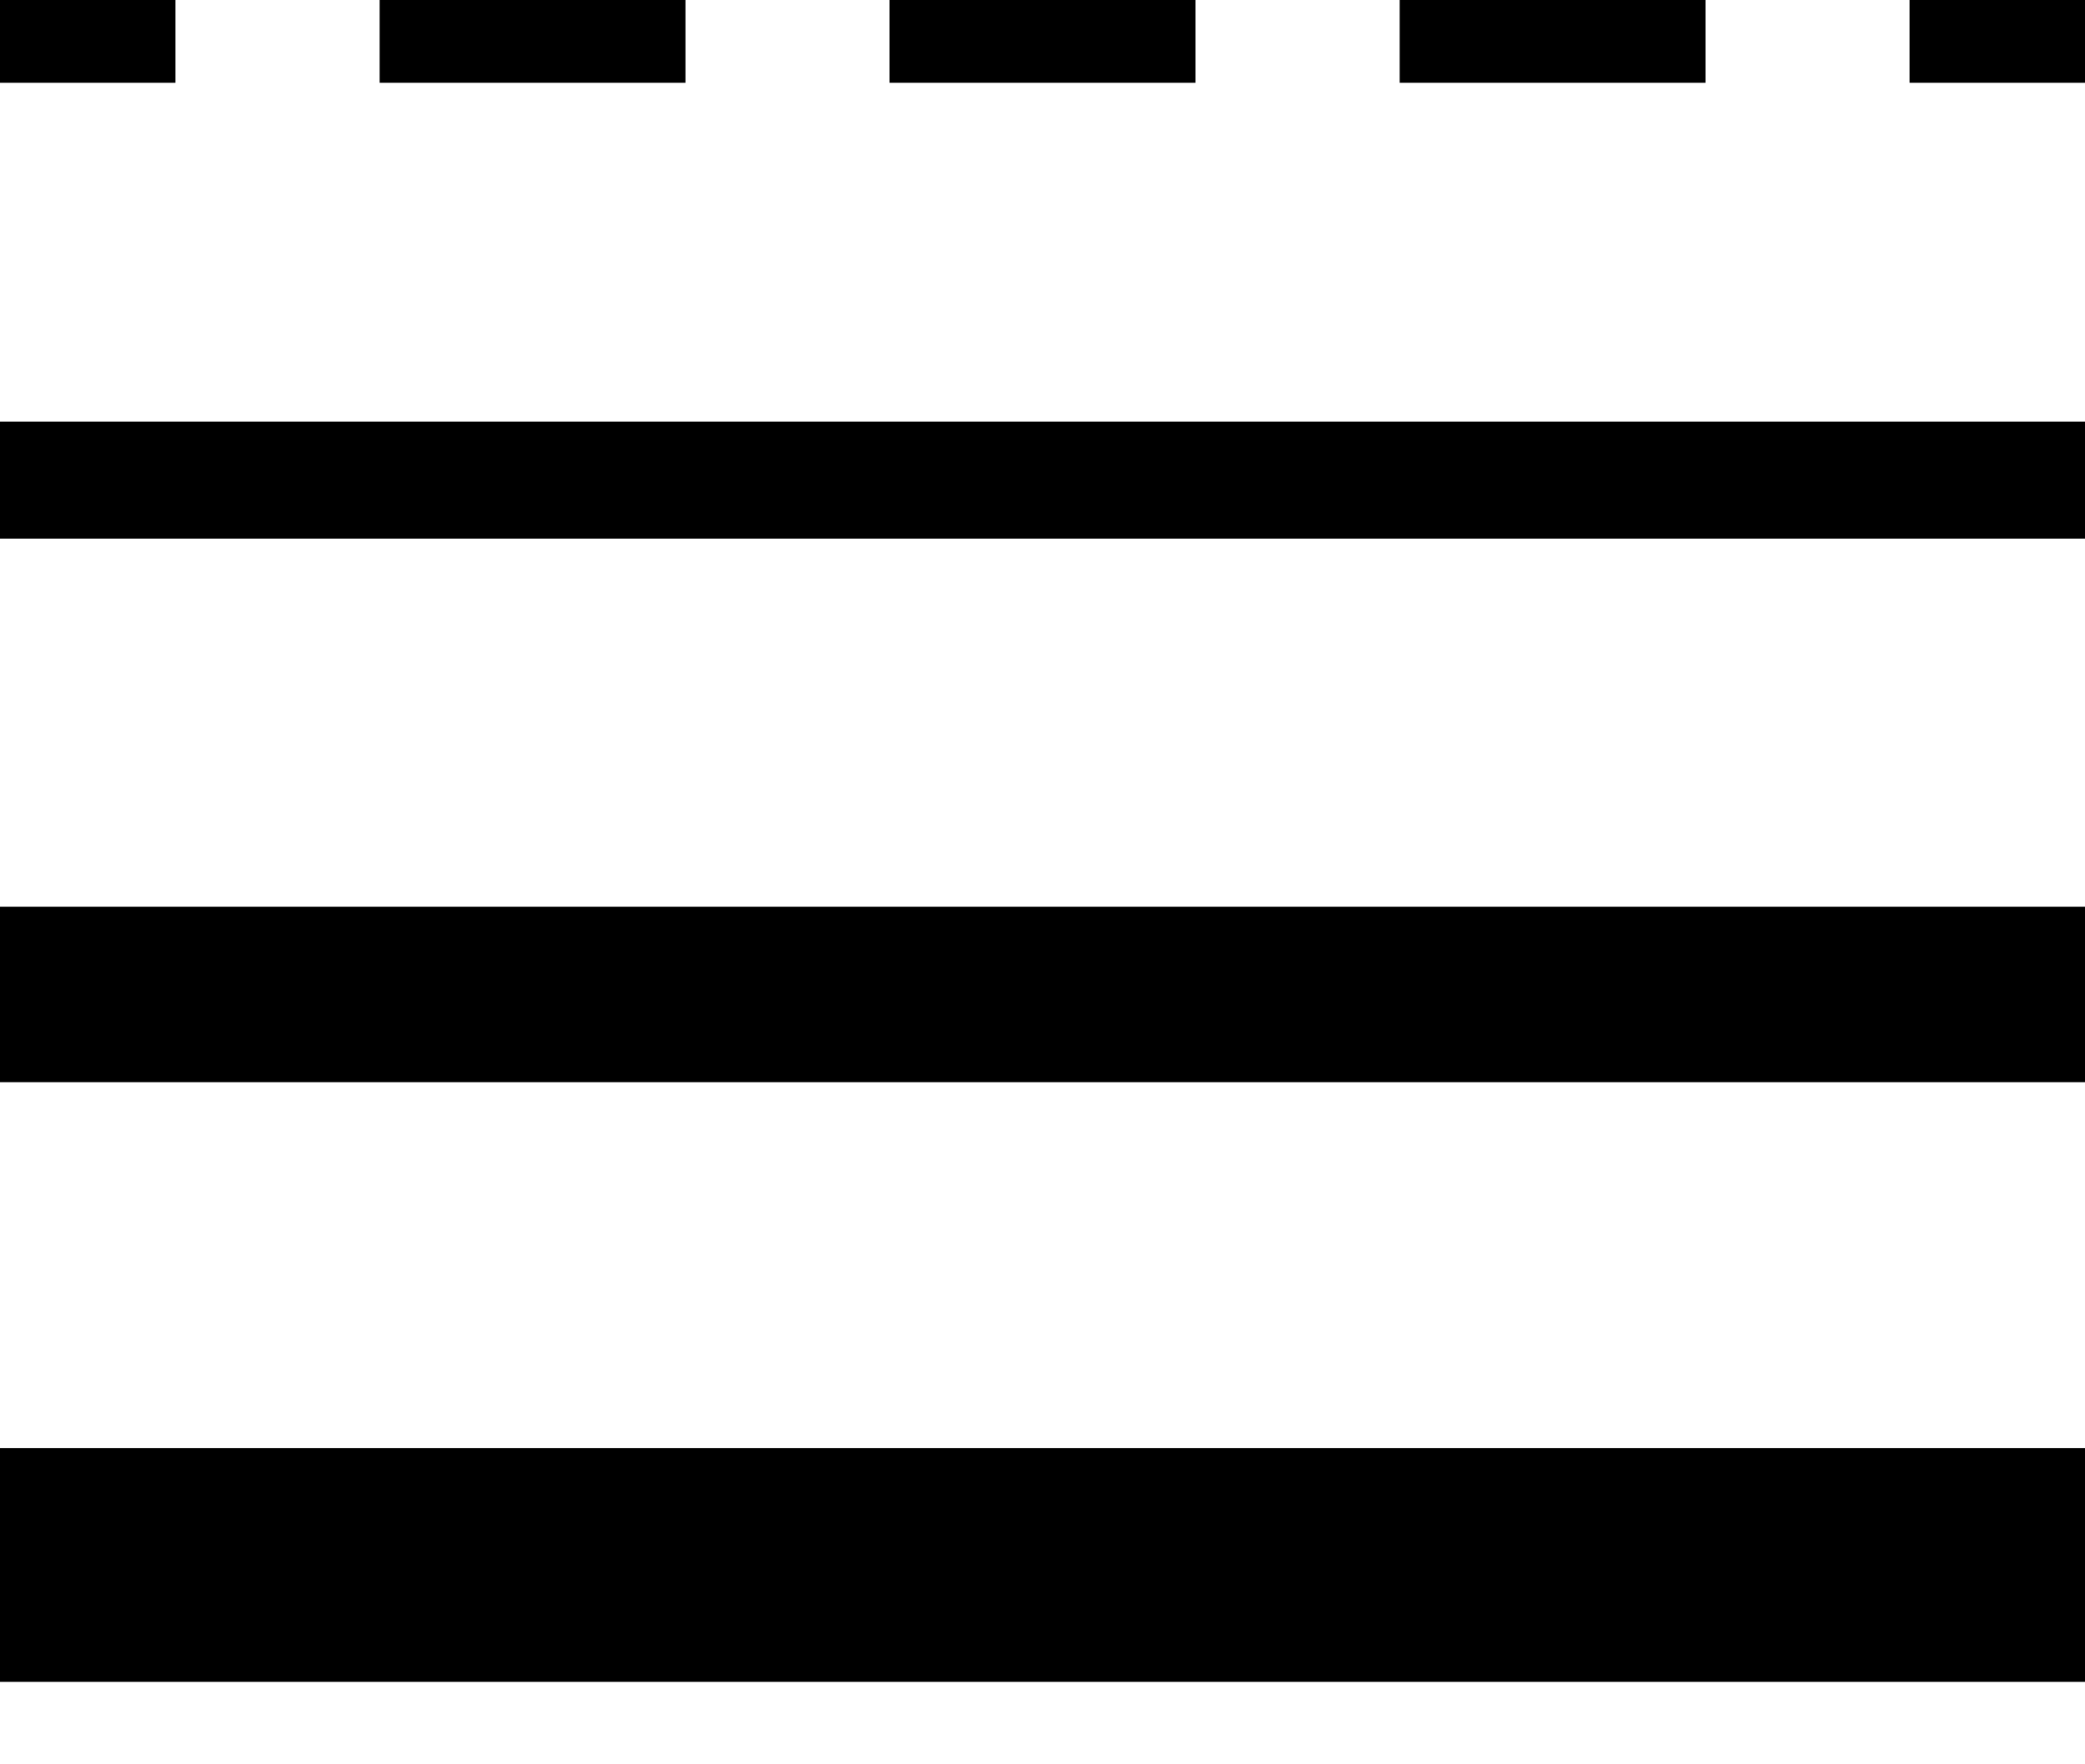 <svg
        xmlns="http://www.w3.org/2000/svg"
        width="13"
        height="11"
        viewBox="0 0 13 11"
        fill="none"
>
    <path
            d="M0 3.358H13V2.629H0V3.358ZM1.094 0H0V0.516H1.094V0ZM4.274 0H2.367V0.516H4.274V0ZM7.454 0H5.546V0.516H7.454V0ZM11.906 0V0.516H13V0H11.906ZM10.634 0H8.727V0.516H10.634V0ZM0 6.747H13V5.653H0V6.747ZM0 10.486H13V9.028H0V10.486Z"
            fill="currentColor"
    />
</svg>